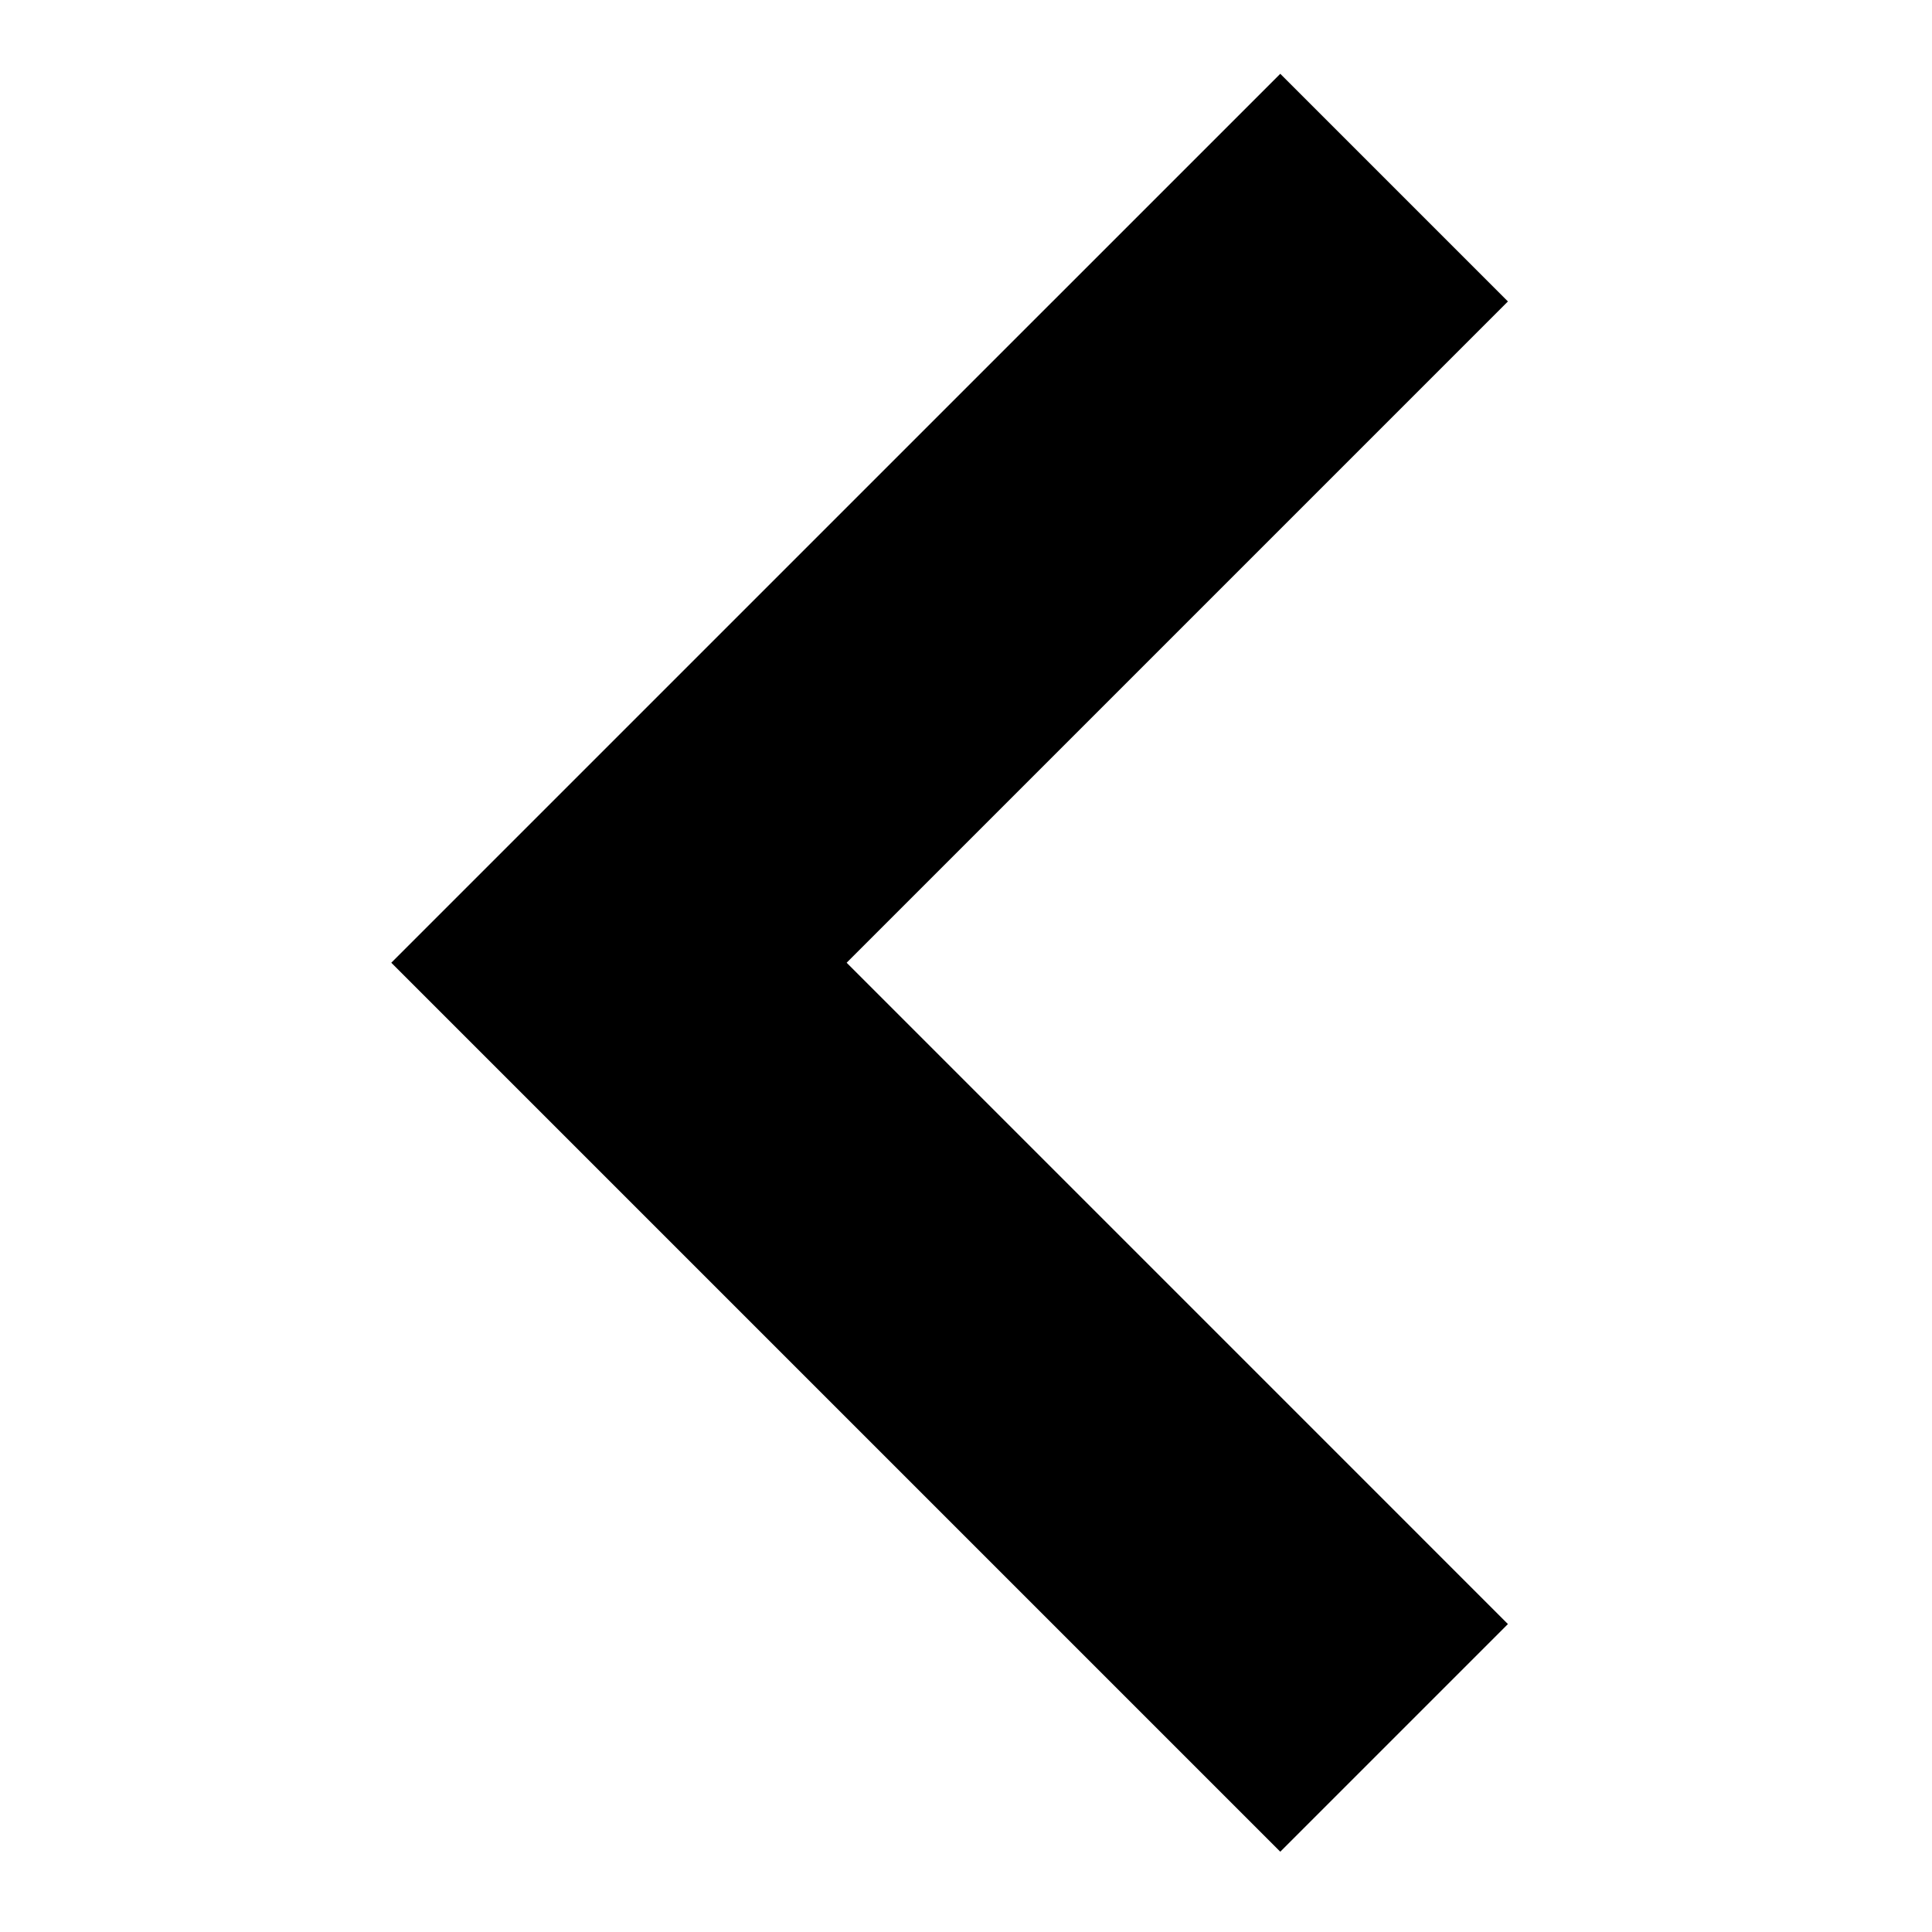 <?xml version="1.0" encoding="utf-8"?>
<!-- Generator: Adobe Illustrator 15.1.0, SVG Export Plug-In . SVG Version: 6.00 Build 0)  -->
<!DOCTYPE svg PUBLIC "-//W3C//DTD SVG 1.1 Tiny//EN" "http://www.w3.org/Graphics/SVG/1.1/DTD/svg11-tiny.dtd">
<svg version="1.1" baseProfile="tiny" id="圖層_1"
	 xmlns="http://www.w3.org/2000/svg" xmlns:xlink="http://www.w3.org/1999/xlink" x="0px" y="0px" width="36px" height="36px"
	 viewBox="0 0 36 36" xml:space="preserve">
<polygon points="13.654,-8.078 9.412,-12.32 21.734,-24.643 9.412,-36.966 13.654,-41.208 30.22,-24.643 "/>
<polygon points="23.856,34.504 7.291,17.939 23.856,1.375 28.098,5.617 15.776,17.939 28.098,30.262 "/>
</svg>
